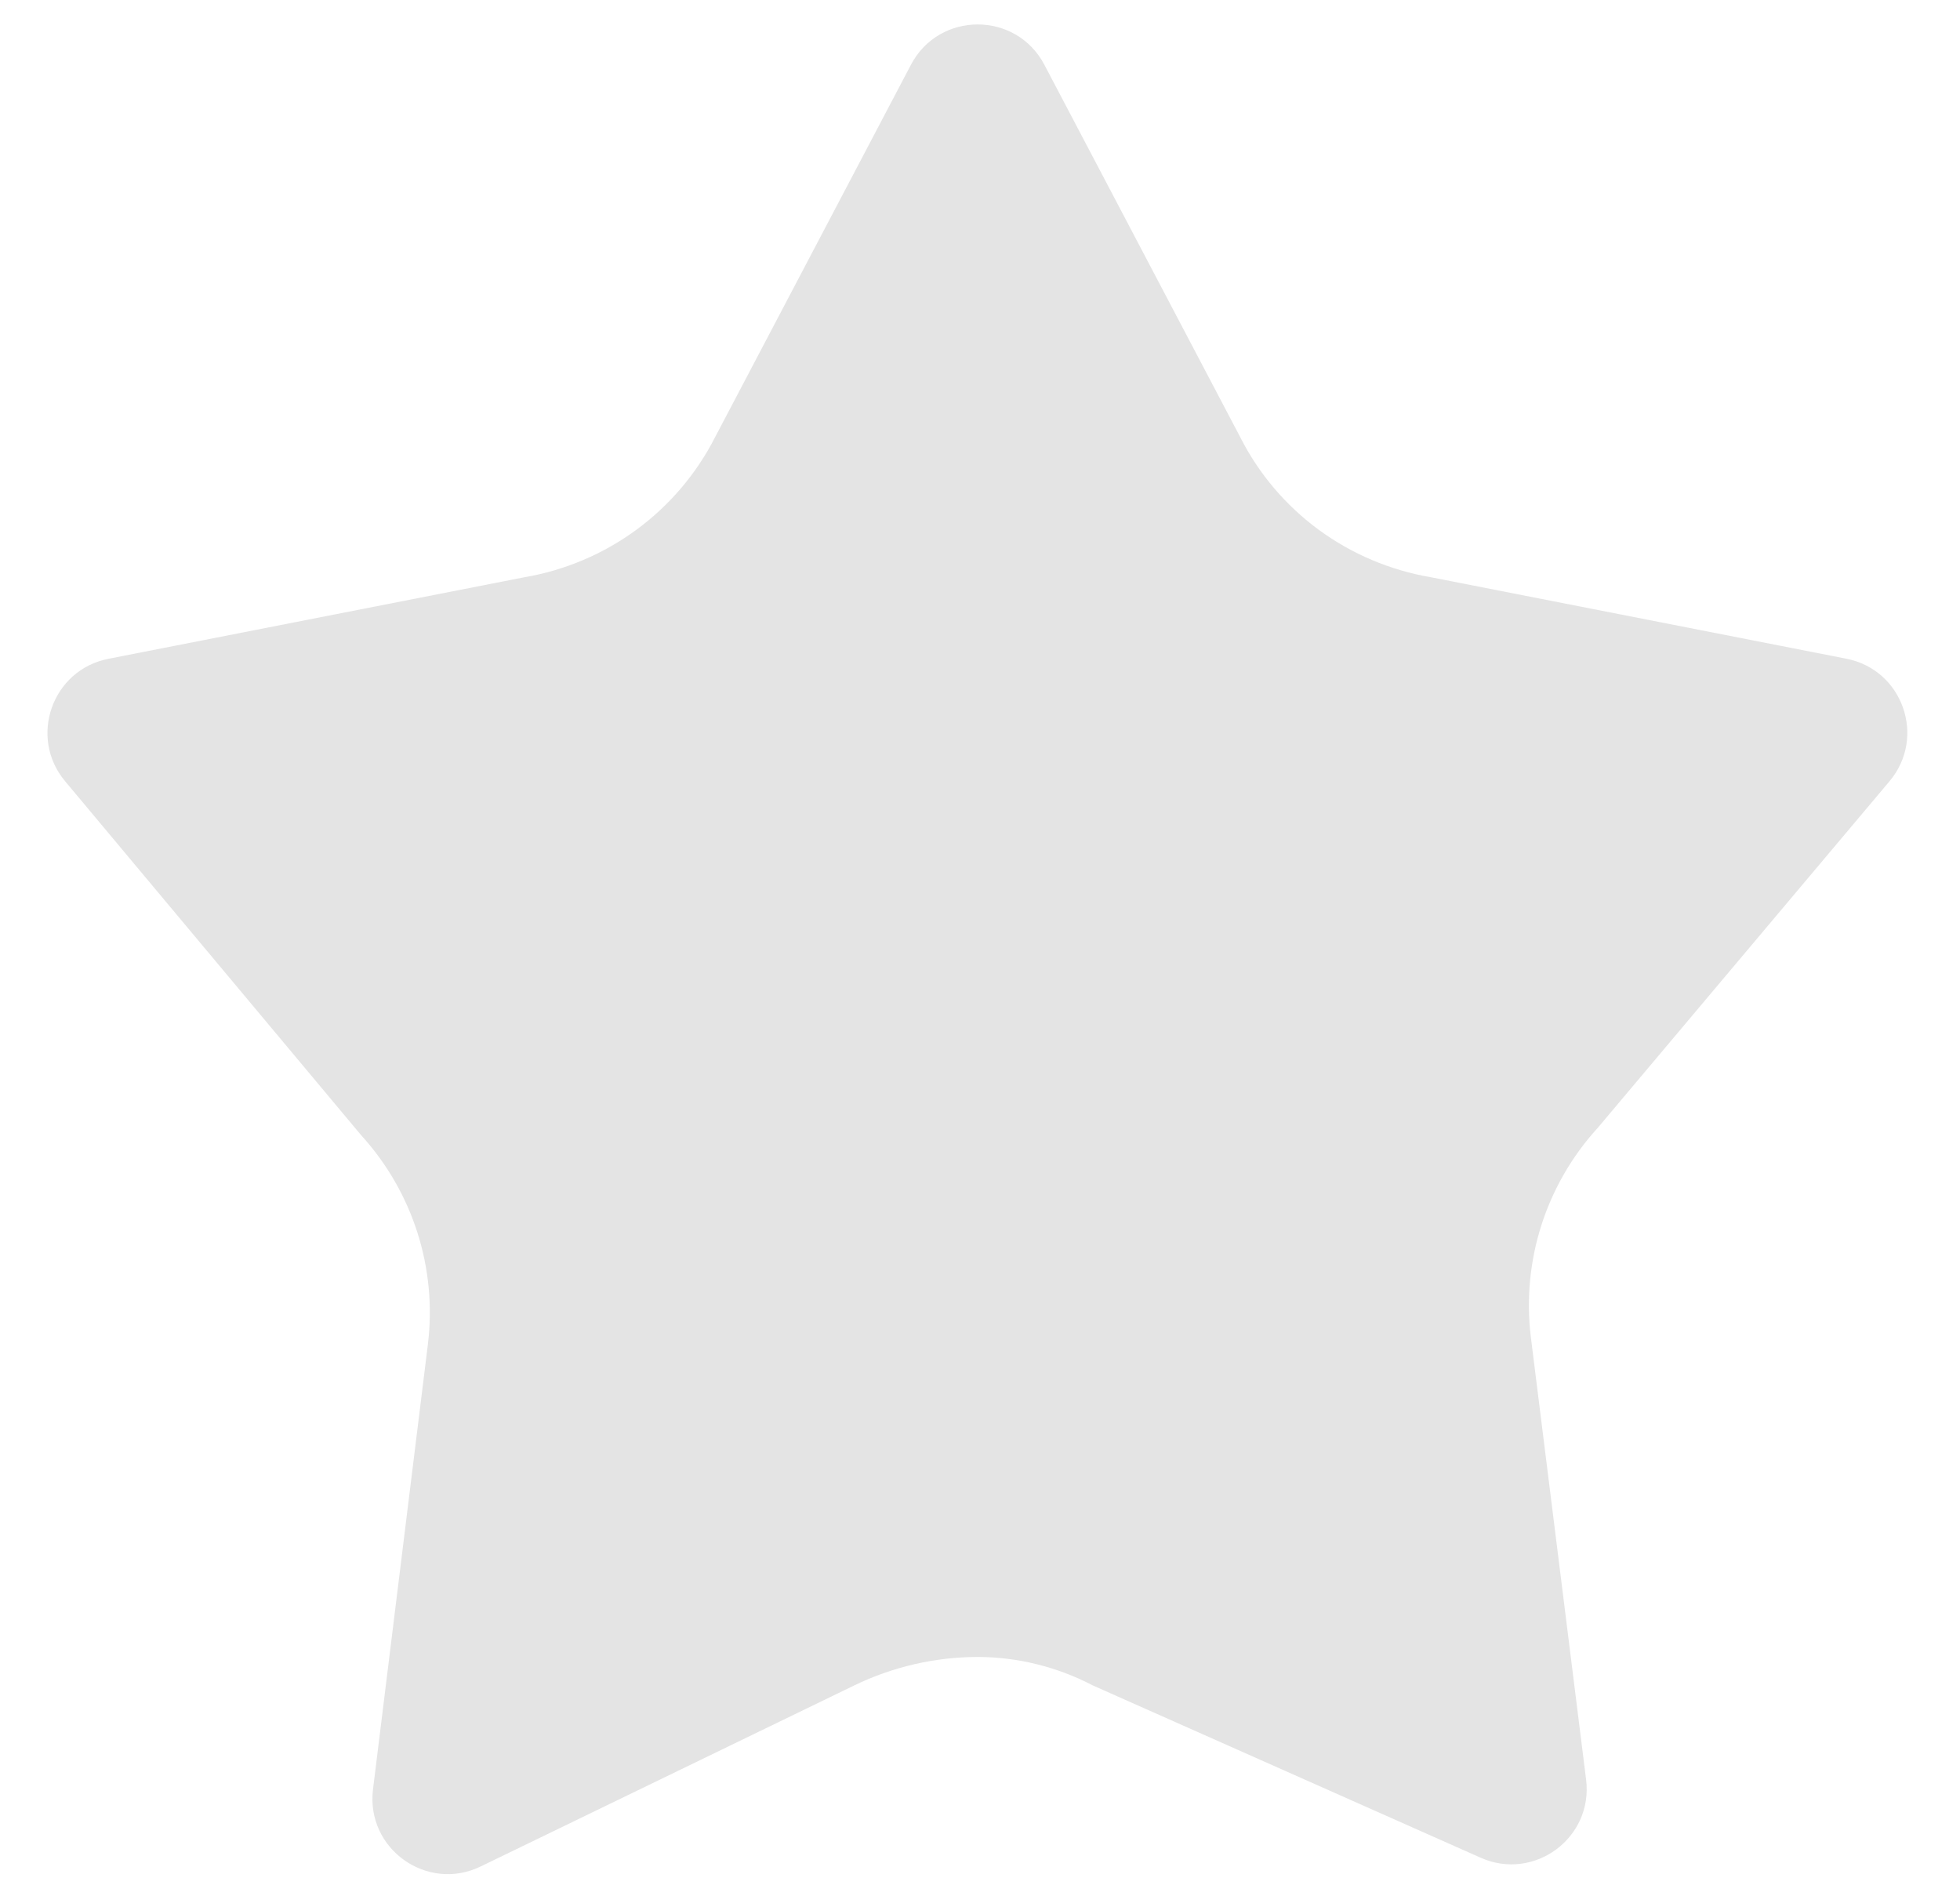 <svg width="26" height="25" viewBox="0 0 26 25" fill="none" xmlns="http://www.w3.org/2000/svg">
<path fill-rule="evenodd" clip-rule="evenodd" d="M16.453 5.8L13.854 0.859C13.479 0.146 12.459 0.146 12.084 0.859L9.485 5.8C9.238 6.284 8.882 6.703 8.444 7.025C8.005 7.348 7.495 7.564 6.958 7.656L1.438 8.738C0.692 8.884 0.375 9.777 0.863 10.361L4.791 15.057C5.476 15.809 5.8 16.822 5.676 17.831L4.948 23.733C4.851 24.52 5.663 25.101 6.376 24.756L11.333 22.354C11.843 22.107 12.402 21.978 12.969 21.977C13.5 21.978 14.024 22.108 14.495 22.354L19.642 24.64C20.353 24.956 21.137 24.375 21.04 23.603L20.306 17.726C20.186 16.718 20.51 15.709 21.194 14.96L25.065 10.362C25.556 9.779 25.241 8.883 24.493 8.737L18.98 7.656C18.441 7.564 17.931 7.348 17.491 7.025C17.054 6.703 16.698 6.284 16.453 5.8Z" fill="#E4E4E4"/>
</svg>
